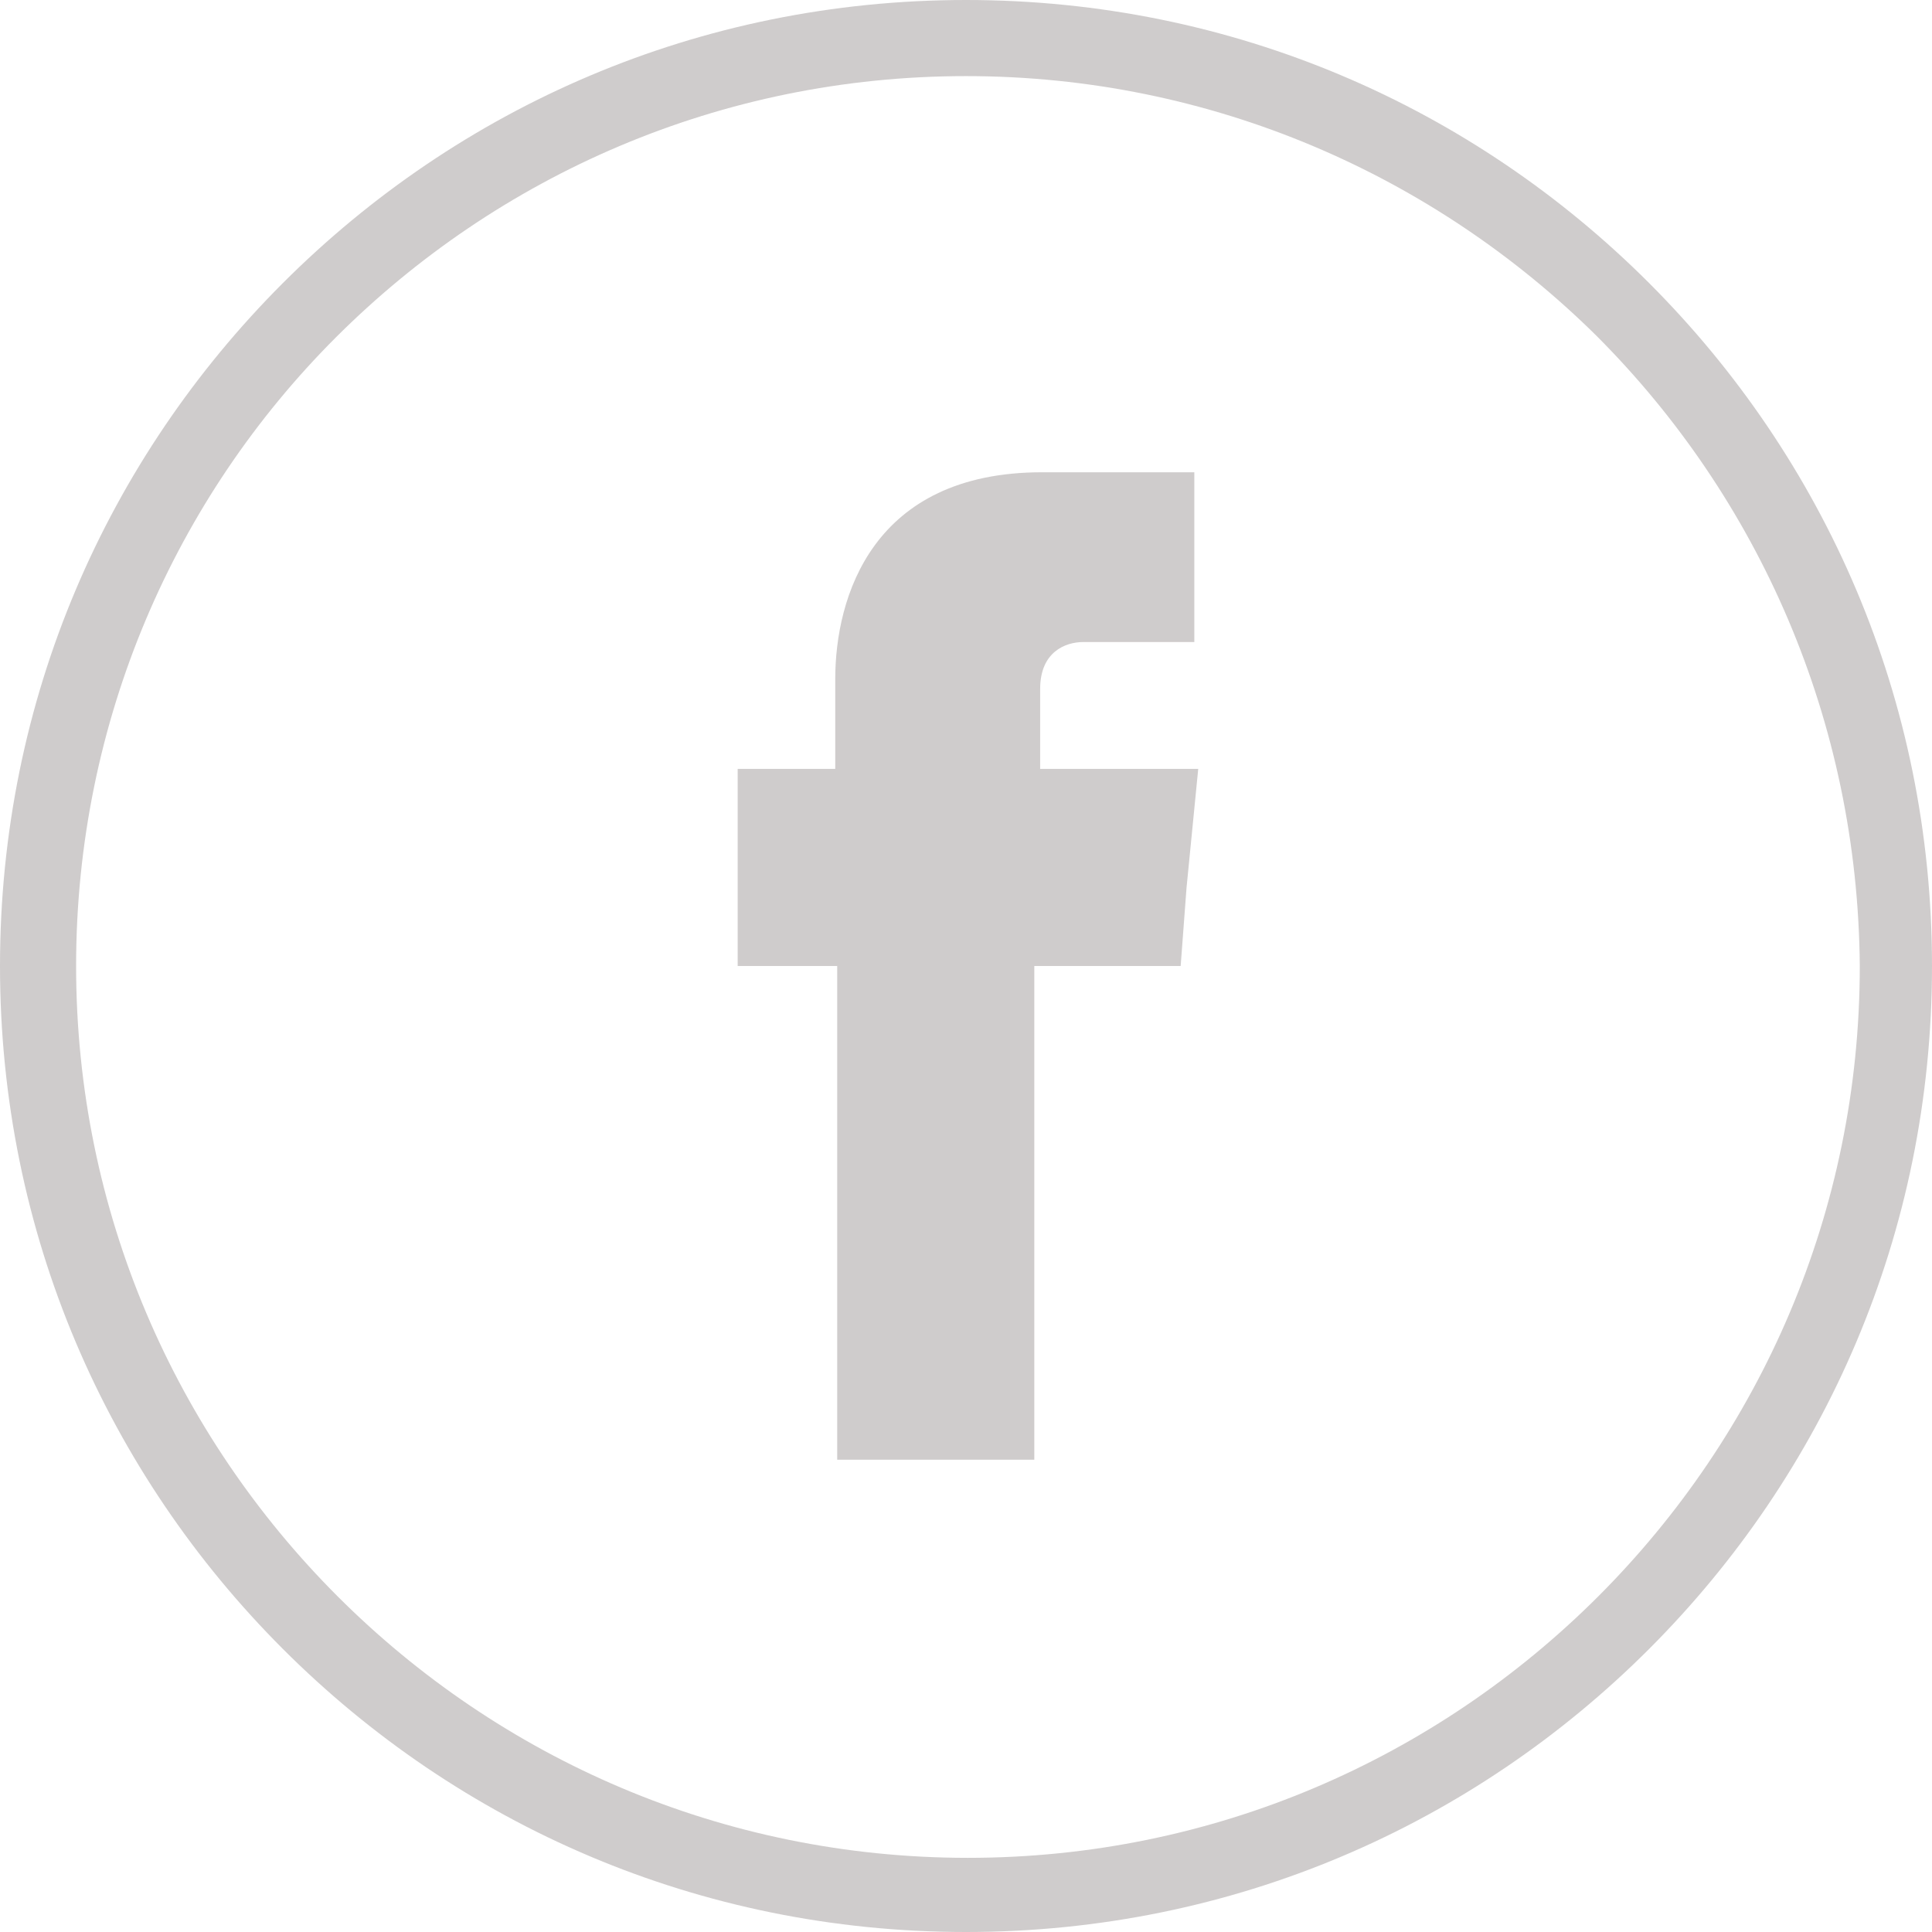 <svg id="Слой_1" xmlns="http://www.w3.org/2000/svg" viewBox="0 0 99 99">
    <style>
        .st0{fill:#cfcccc}
    </style>
    <g id="_x31_6">
        <path class="st0" d="M49.5 0c13.7 0 26 5.5 35 14.5S99 35.8 99 49.5s-5.5 26-14.5 35S63.2 99 49.5 99s-26-5.5-35-14.5S0 63.2 0 49.5s5.5-26 14.5-35S35.8 0 49.5 0zm32.3 17.2C73.5 9 62.1 3.9 49.5 3.9S25.5 9 17.2 17.3C9 25.5 3.9 36.9 3.9 49.5s5.1 24 13.4 32.3S37 95.2 49.6 95.2s24-5.1 32.3-13.4 13.4-19.7 13.4-32.3c-.1-12.6-5.2-24-13.5-32.3z"/>
        <path class="st0" d="M53.3 39.4v-4.1c0-1.9 1.3-2.4 2.2-2.4h5.7v-8.7h-7.8c-8.7 0-10.6 6.4-10.6 10.6v4.6h-5v10.1h5.1v25.3H53V49.5h7.5l.3-4 .6-6.1h-8.1z"/>
    </g>
</svg>
